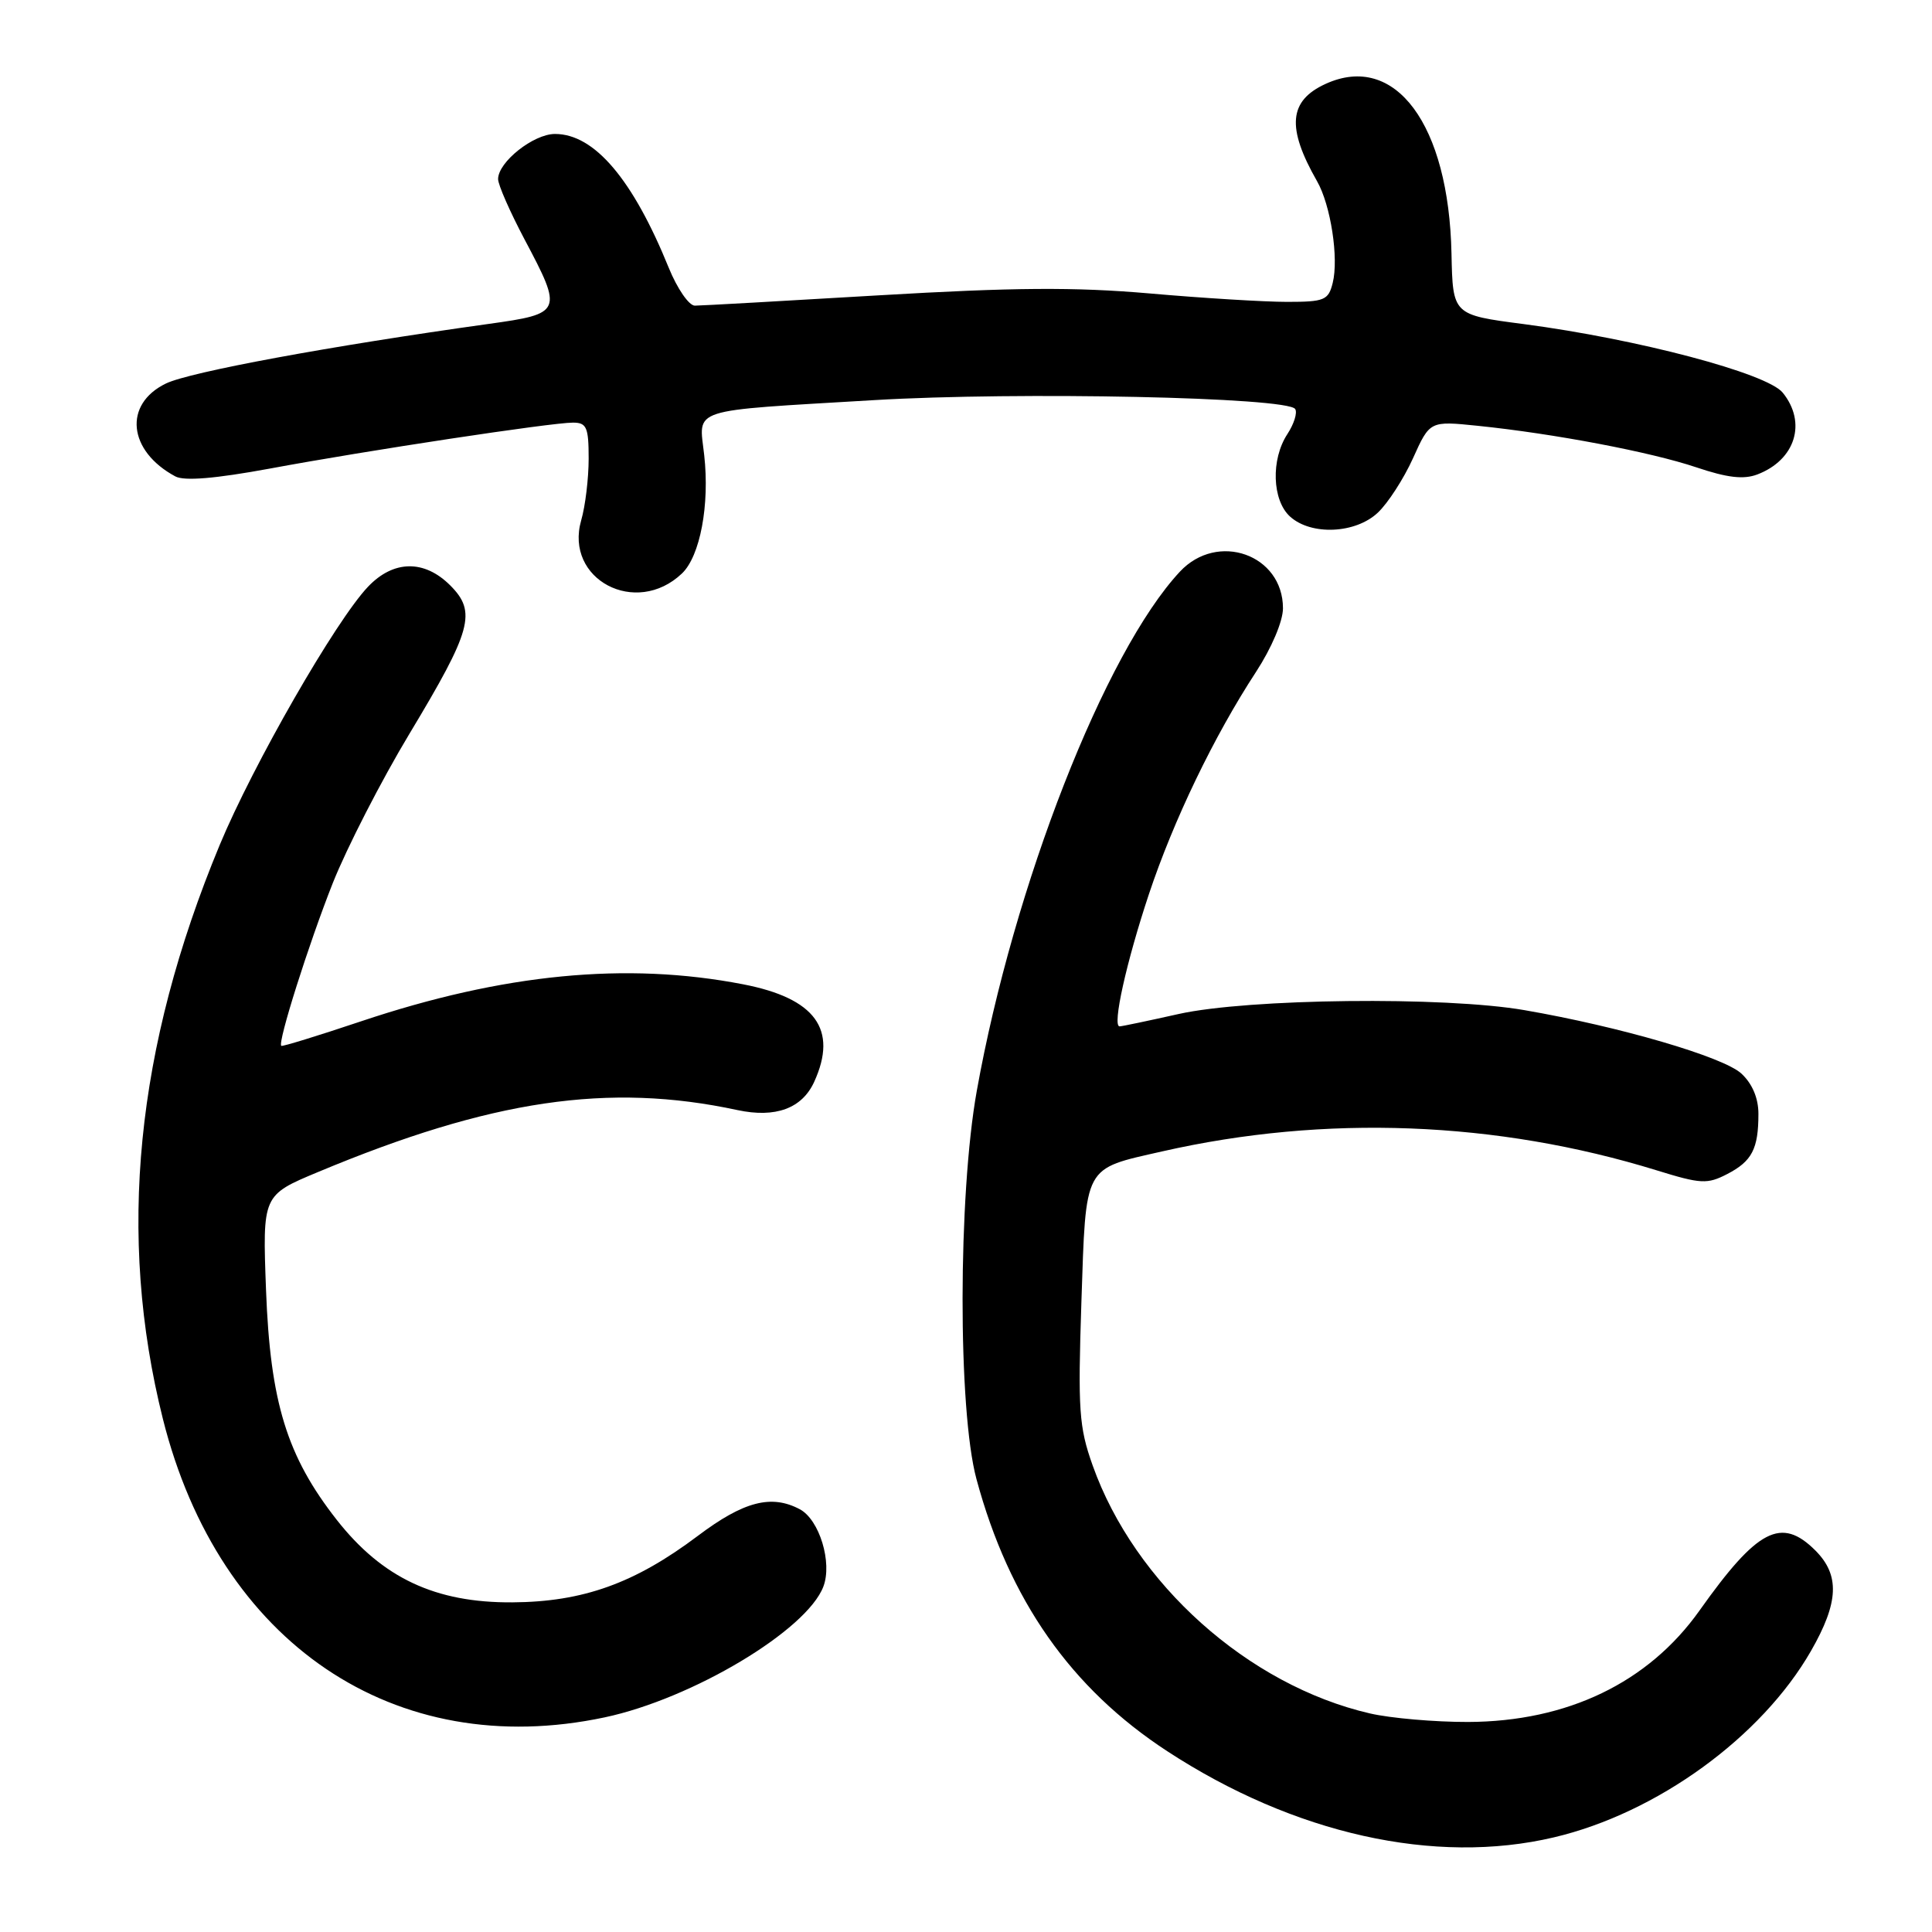 <?xml version="1.0" encoding="UTF-8" standalone="no"?>
<!DOCTYPE svg PUBLIC "-//W3C//DTD SVG 1.1//EN" "http://www.w3.org/Graphics/SVG/1.1/DTD/svg11.dtd" >
<svg xmlns="http://www.w3.org/2000/svg" xmlns:xlink="http://www.w3.org/1999/xlink" version="1.1" viewBox="0 0 256 256">
 <g >
 <path fill="currentColor"
d=" M 205.90 243.46 C 219.54 240.25 233.41 230.19 239.97 218.75 C 243.65 212.33 243.81 208.72 240.55 205.45 C 236.03 200.94 232.88 202.57 225.19 213.41 C 218.41 222.96 207.69 228.12 194.53 228.17 C 190.11 228.18 184.26 227.67 181.53 227.04 C 165.40 223.31 150.35 209.85 144.78 194.17 C 142.97 189.09 142.82 186.83 143.29 172.55 C 143.91 154.17 143.48 154.96 153.98 152.57 C 175.57 147.66 198.32 148.53 219.53 155.08 C 225.37 156.89 226.23 156.93 228.86 155.57 C 232.15 153.87 233.00 152.23 233.00 147.59 C 233.00 145.51 232.19 143.60 230.75 142.26 C 228.37 140.05 214.68 136.04 202.00 133.85 C 191.41 132.01 165.39 132.31 156.18 134.36 C 152.16 135.26 148.63 136.00 148.35 136.00 C 147.35 136.00 149.25 127.46 152.23 118.50 C 155.51 108.66 160.86 97.55 166.43 89.03 C 168.49 85.87 170.00 82.32 170.00 80.60 C 170.00 73.48 161.33 70.40 156.34 75.75 C 146.41 86.40 134.31 117.33 129.43 144.54 C 126.94 158.42 126.91 186.84 129.39 196.00 C 133.72 212.03 141.91 223.71 154.66 232.04 C 171.47 243.02 190.13 247.18 205.90 243.46 Z  M 80.12 227.56 C 91.72 225.10 106.90 216.03 109.10 210.23 C 110.31 207.06 108.58 201.38 105.99 199.99 C 102.22 197.98 98.55 198.93 92.48 203.50 C 84.11 209.80 77.25 212.26 67.89 212.32 C 57.69 212.39 50.67 209.09 44.63 201.40 C 38.01 192.96 35.81 185.80 35.25 170.94 C 34.78 158.37 34.78 158.37 42.14 155.30 C 65.06 145.72 80.64 143.42 97.71 147.09 C 102.76 148.17 106.28 146.88 107.89 143.34 C 111.05 136.40 108.04 132.27 98.44 130.42 C 82.99 127.43 66.69 129.01 47.81 135.34 C 42.14 137.24 37.40 138.70 37.27 138.58 C 36.77 138.13 40.90 125.08 44.10 117.00 C 45.96 112.33 50.53 103.41 54.27 97.20 C 62.52 83.49 63.18 81.09 59.66 77.57 C 56.22 74.13 52.13 74.20 48.76 77.75 C 44.48 82.25 33.52 101.35 29.10 111.99 C 17.96 138.84 15.50 163.70 21.58 188.00 C 29.03 217.73 52.30 233.46 80.12 227.56 Z  M 90.36 75.99 C 92.77 73.70 94.05 66.90 93.31 60.30 C 92.61 53.97 90.97 54.50 115.80 53.02 C 134.96 51.88 170.66 52.63 171.62 54.20 C 171.93 54.69 171.46 56.18 170.59 57.51 C 168.38 60.87 168.56 66.29 170.94 68.45 C 173.74 70.98 179.61 70.72 182.57 67.93 C 183.90 66.68 186.00 63.44 187.23 60.72 C 189.46 55.77 189.46 55.77 195.80 56.42 C 205.95 57.46 218.76 59.90 224.79 61.93 C 228.86 63.30 231.03 63.56 232.85 62.87 C 237.90 60.95 239.44 56.00 236.22 52.03 C 234.14 49.46 217.01 44.93 201.88 42.94 C 192.50 41.72 192.50 41.72 192.33 33.61 C 191.98 16.48 184.88 6.91 175.66 11.11 C 170.77 13.34 170.45 16.89 174.51 24.00 C 176.33 27.17 177.41 34.22 176.59 37.49 C 176.02 39.78 175.50 40.00 170.54 40.00 C 167.55 40.00 159.35 39.50 152.30 38.88 C 142.37 38.02 134.35 38.08 116.50 39.13 C 103.85 39.88 92.86 40.50 92.07 40.50 C 91.29 40.50 89.74 38.25 88.62 35.50 C 83.85 23.75 78.76 17.75 73.54 17.75 C 70.69 17.75 66.00 21.47 66.00 23.73 C 66.00 24.49 67.58 28.08 69.50 31.71 C 74.61 41.34 74.52 41.56 64.75 42.92 C 43.73 45.85 25.19 49.28 22.00 50.81 C 16.32 53.55 16.95 59.76 23.24 63.13 C 24.43 63.76 28.53 63.42 35.75 62.09 C 48.72 59.68 73.04 56.00 75.92 56.00 C 77.73 56.00 78.00 56.61 78.00 60.76 C 78.00 63.37 77.56 67.06 77.01 68.95 C 74.77 76.78 84.26 81.79 90.36 75.99 Z "/>
</g>
</svg>